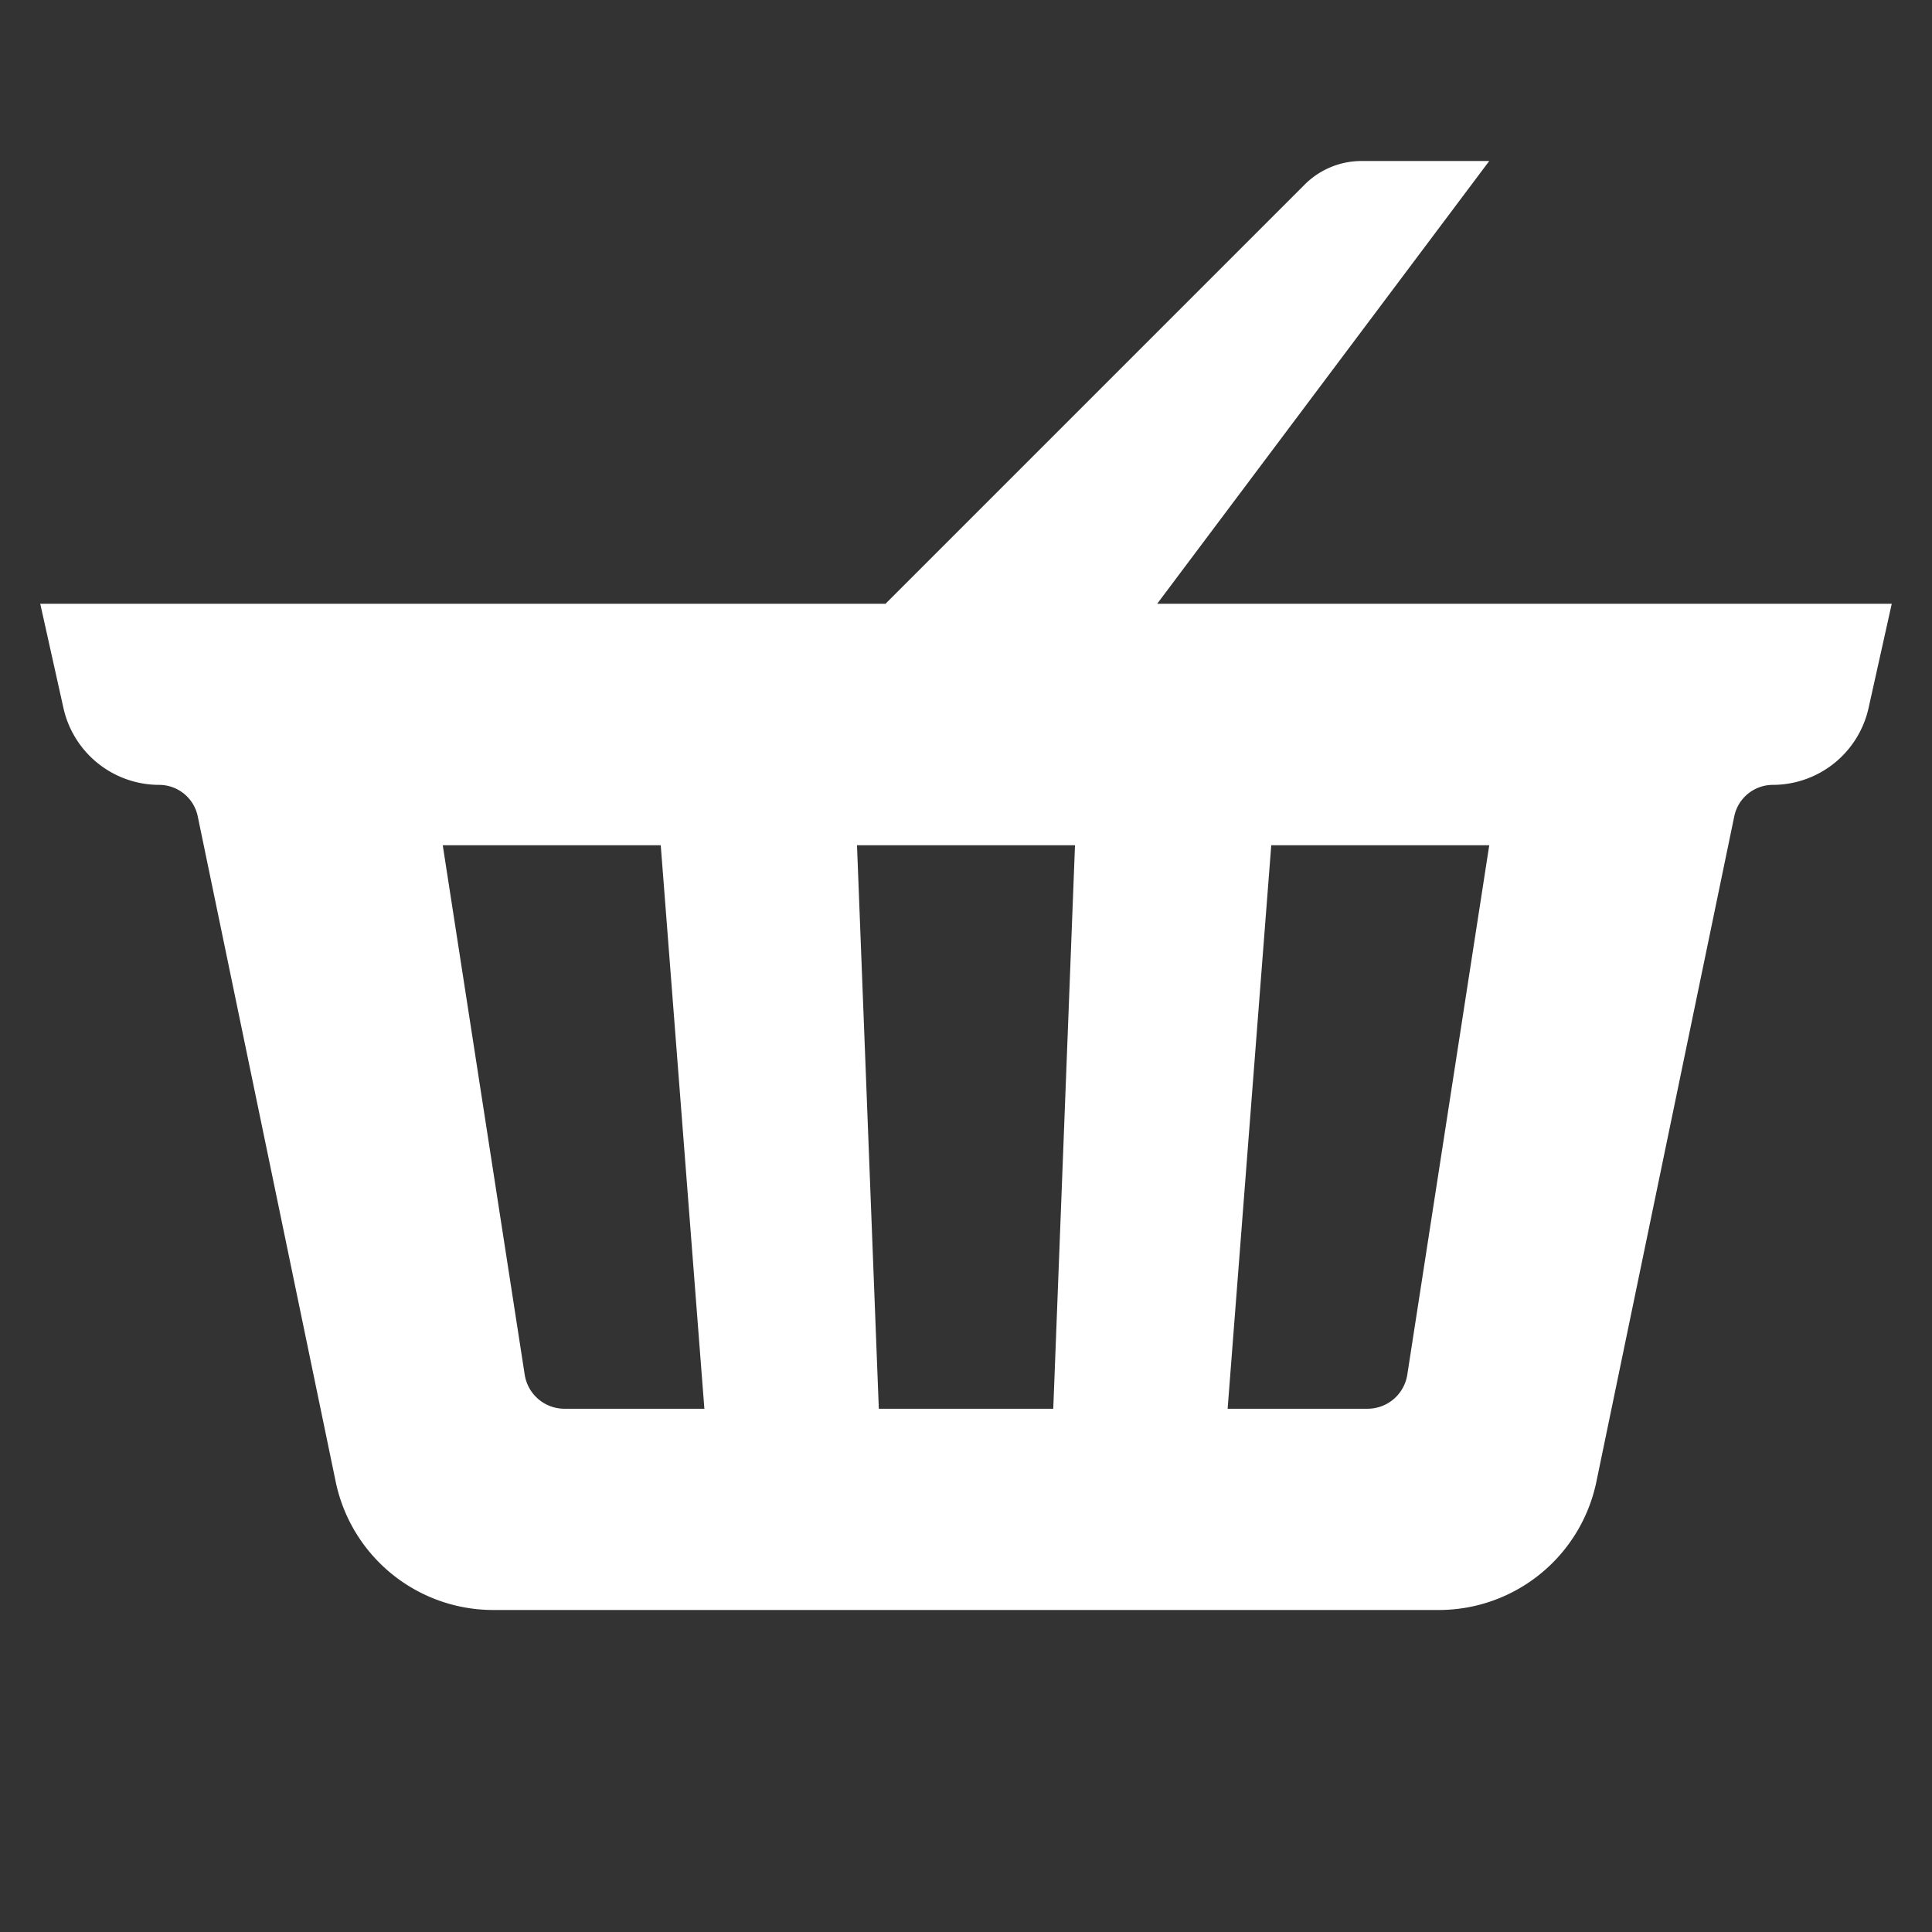 <svg xmlns="http://www.w3.org/2000/svg" viewBox="0 0 24 24" fill="white">
  <rect x="0" y="0" width="24" height="24" fill="#333333" stroke="none"/>
  <path 
    d="M11 7.5L16.207 2.293A1 1 0 0 1 16.914 2H18.5l-4.125 5.5H23.5l-.288 1.295a1.22 1.22 0 0 1-1.19.955.49.49 0 0 0-.478.389l-1.713 8.267A2 2 0 0 1 17.872 20H6.128a2 2 0 0 1-1.958-1.594L2.456 10.139a.49.49 0 0 0-.478-.389 1.22 1.22 0 0 1-1.19-.955L.5 7.5zm-5.5 3h2.708l.542 7H7.012a.5.5 0 0 1-.494-.424zm5.146 0h2.708l-.27 7h-2.167zm7.854 0h-2.708l-.542 7h1.738a.5.5 0 0 0 .494-.424z"
    clip-rule="evenodd"
    fill-rule="evenodd"
  />
</svg>
